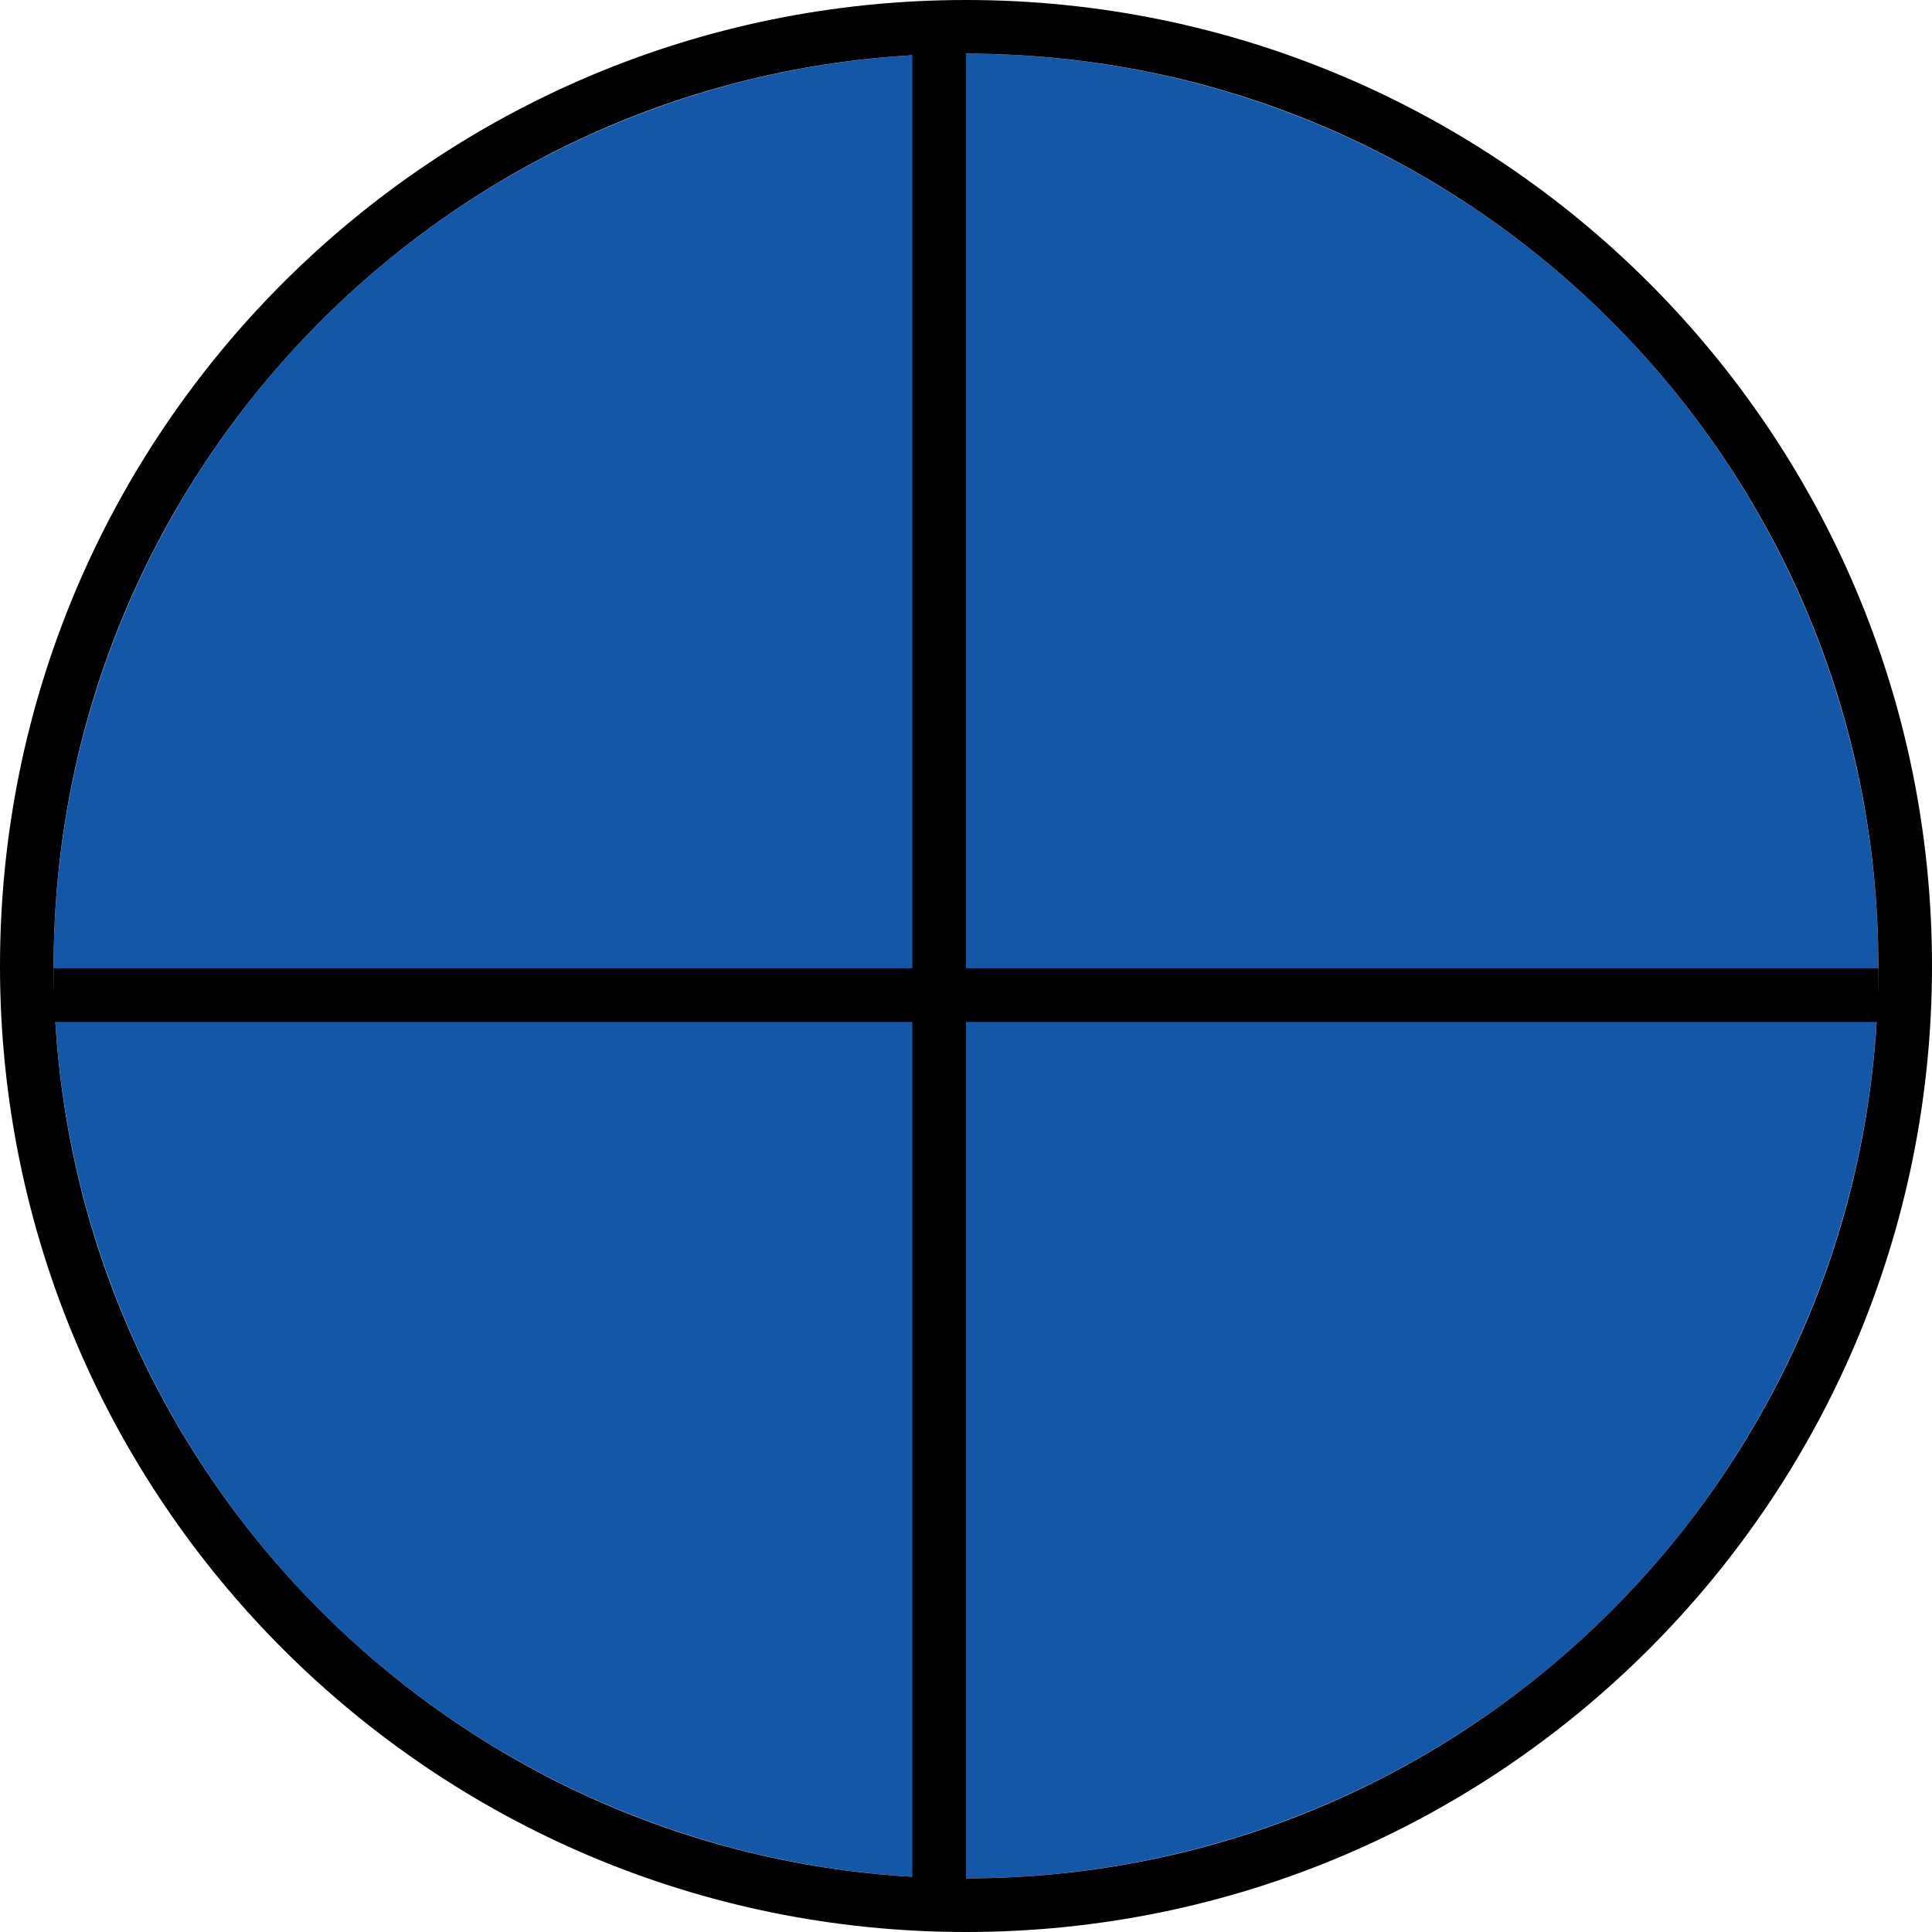 <svg width="360" height="360" viewBox="0 0 360 360" fill="none" xmlns="http://www.w3.org/2000/svg">
<circle cx="180" cy="180" r="170" transform="rotate(-90 180 180)" fill="#1357A9"/>
<path d="M360 180C360 279.411 279.411 360 180 360C80.589 360 -1.22135e-05 279.411 -7.86805e-06 180C-3.52265e-06 80.589 80.589 -1.22135e-05 180 -7.86805e-06C279.411 -3.52265e-06 360 80.589 360 180ZM170 10.293C80.766 15.469 10 89.469 10 180C10 270.531 80.766 344.531 170 349.707L170 10.293ZM350 180C350 86.112 273.888 10 180 10L180 350C273.888 350 350 273.888 350 180Z" fill="black"/>
<line x1="350" y1="185.425" x2="10" y2="185.425" stroke="black" stroke-width="10"/>
</svg>
